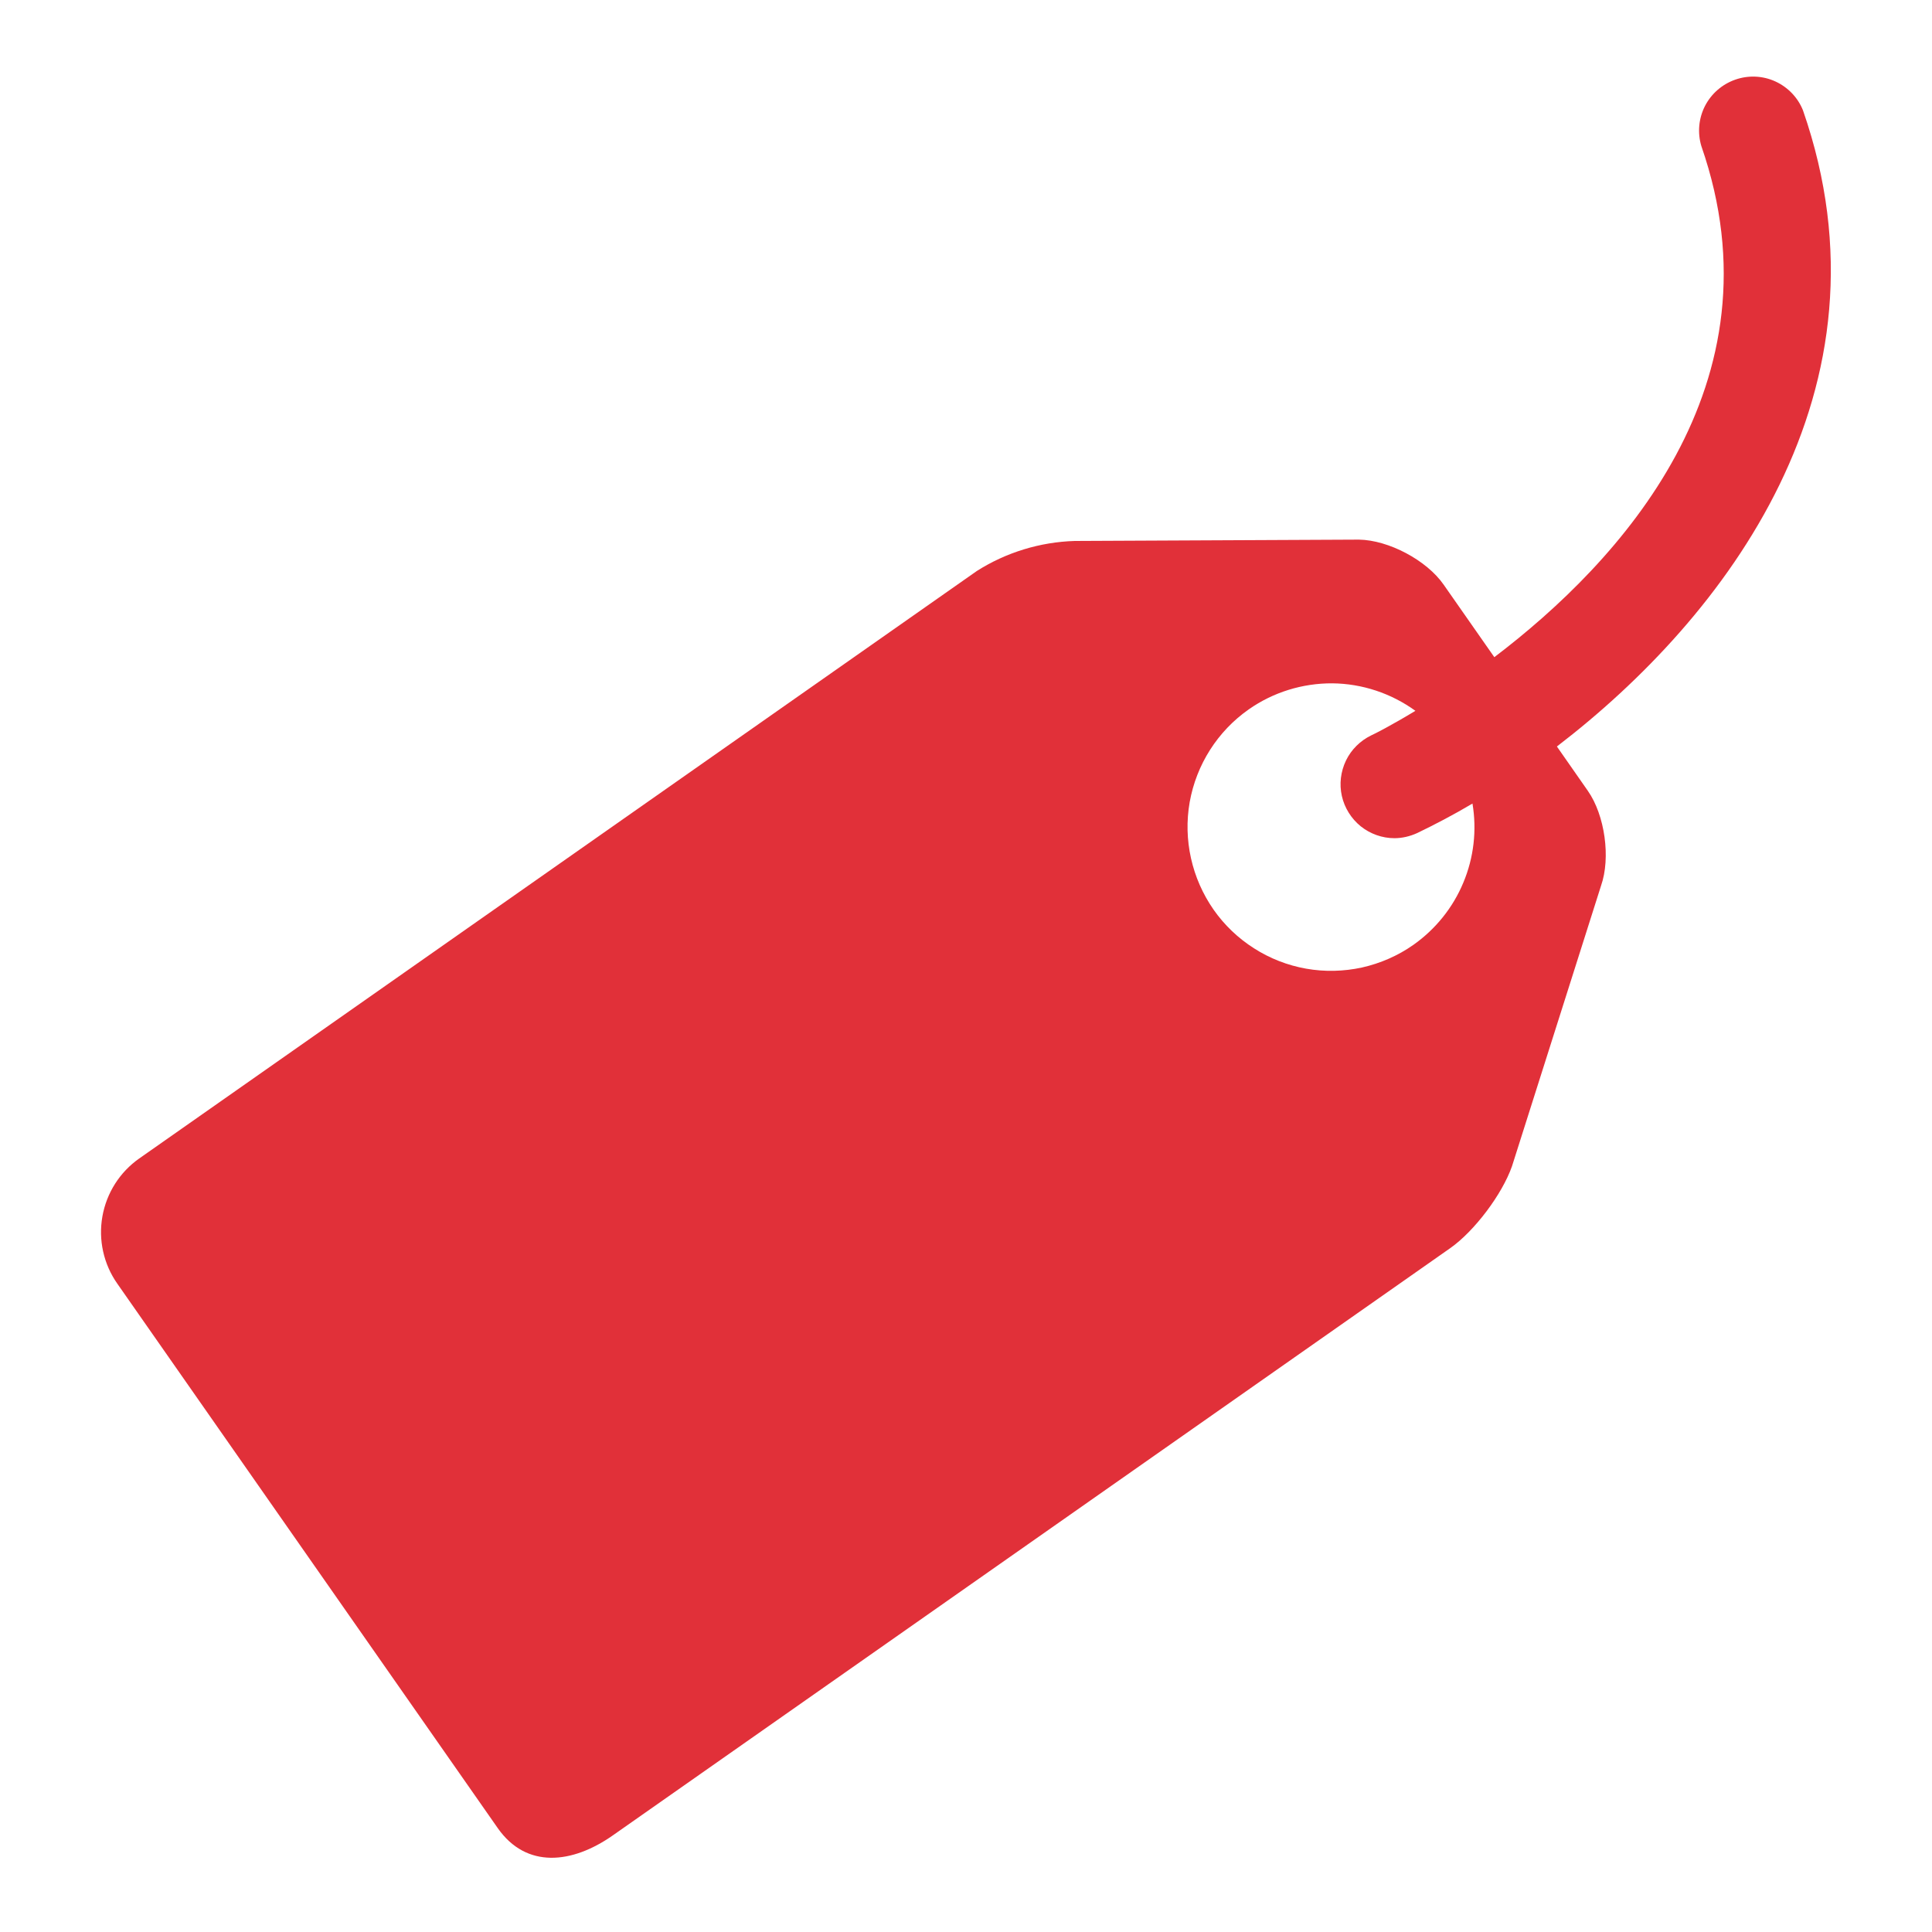 <svg width="13" height="13" viewBox="0 0 13 13" fill="none" xmlns="http://www.w3.org/2000/svg">
<g id="entypo:price-tag">
<path id="Vector" d="M12.132 0.743C12.098 0.657 12.031 0.587 11.946 0.548C11.861 0.509 11.764 0.505 11.676 0.536C11.588 0.567 11.515 0.63 11.472 0.714C11.43 0.797 11.421 0.893 11.448 0.983C12.005 2.585 10.899 3.781 10.055 4.422L9.714 3.934C9.6 3.77 9.344 3.634 9.144 3.631L7.232 3.64C6.998 3.647 6.77 3.717 6.573 3.842L0.937 7.795C0.806 7.887 0.717 8.027 0.689 8.185C0.661 8.343 0.697 8.506 0.789 8.637L3.35 12.302C3.542 12.575 3.849 12.542 4.122 12.351L9.759 8.398C9.921 8.284 10.108 8.036 10.174 7.847L10.773 5.96C10.839 5.772 10.799 5.485 10.684 5.321L10.476 5.023C11.609 4.155 12.785 2.621 12.132 0.743ZM9.51 6.358C9.406 6.431 9.289 6.482 9.165 6.51C9.041 6.537 8.913 6.54 8.789 6.518C8.664 6.496 8.544 6.449 8.438 6.381C8.331 6.313 8.238 6.224 8.166 6.121C8.019 5.91 7.961 5.65 8.005 5.398C8.05 5.145 8.193 4.92 8.403 4.773C8.567 4.658 8.764 4.597 8.965 4.598C9.166 4.6 9.361 4.665 9.524 4.783C9.36 4.882 9.248 4.939 9.227 4.948C9.153 4.984 9.093 5.043 9.057 5.117C9.021 5.192 9.011 5.276 9.029 5.356C9.047 5.436 9.092 5.508 9.156 5.56C9.22 5.611 9.3 5.64 9.383 5.64C9.434 5.64 9.487 5.628 9.537 5.605C9.653 5.549 9.778 5.484 9.908 5.407C9.938 5.587 9.917 5.771 9.846 5.94C9.776 6.108 9.659 6.253 9.51 6.358Z" fill="#E13039"/>
</g>
</svg>
